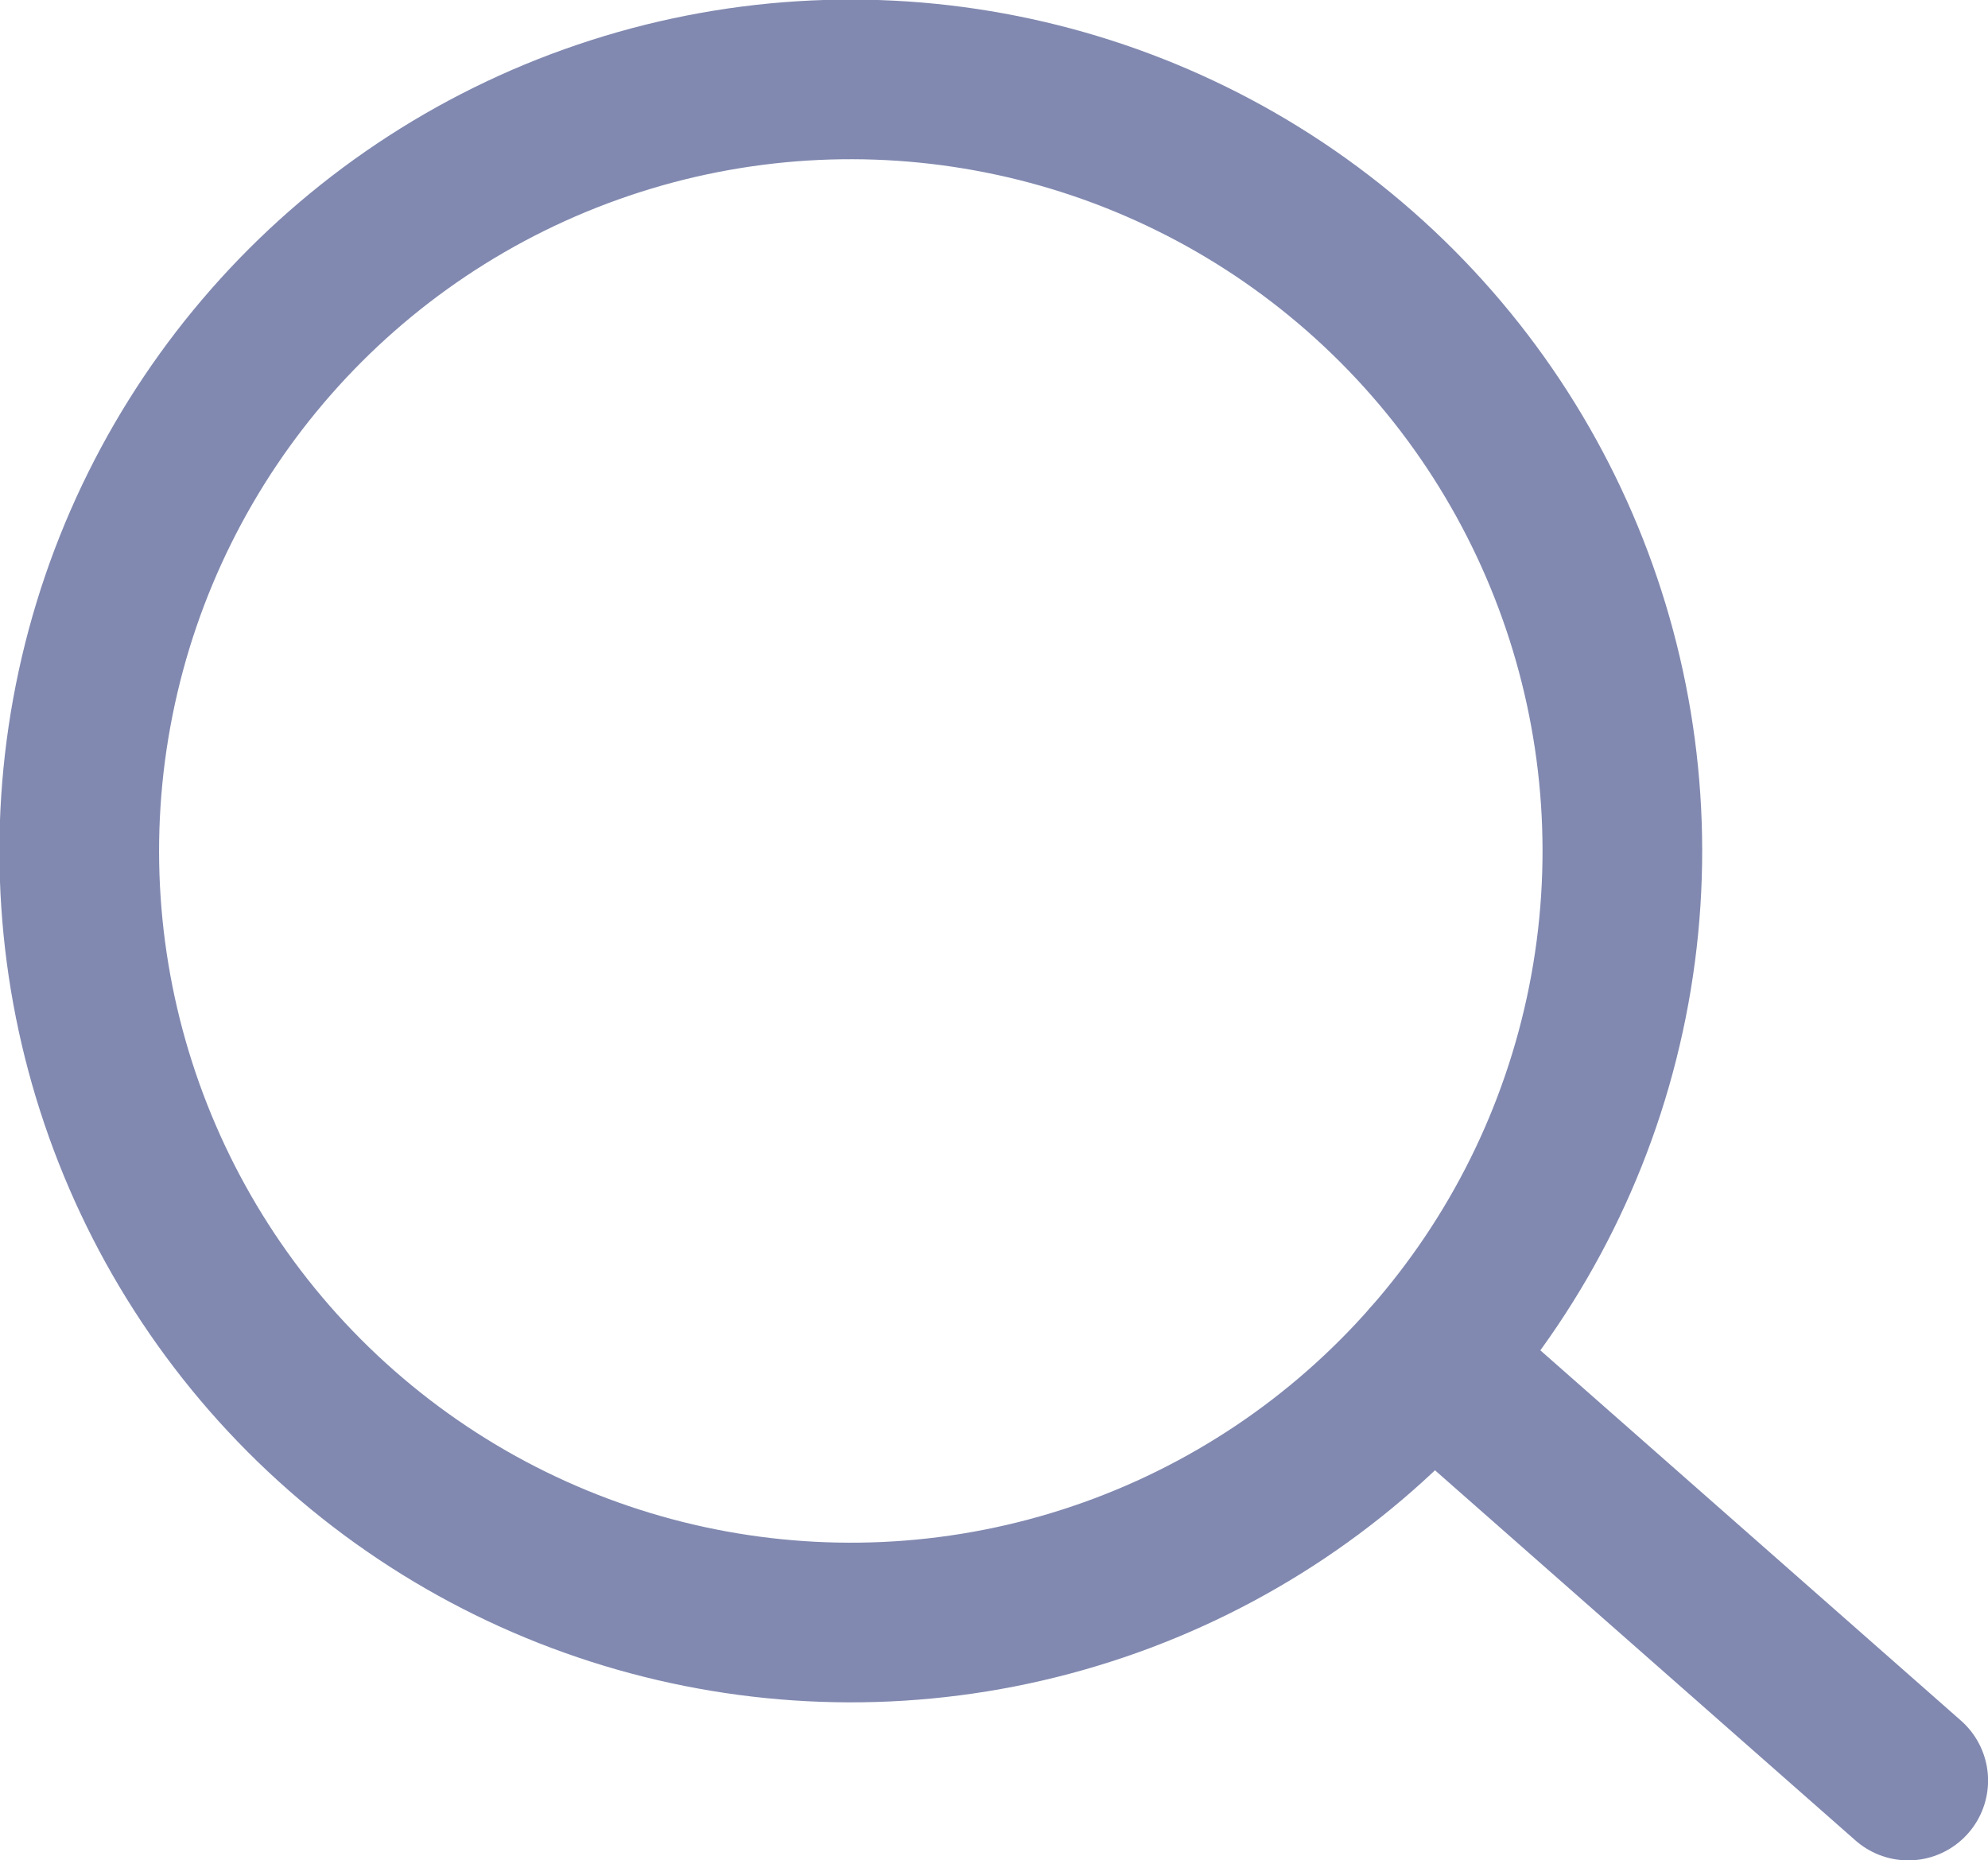<?xml version="1.0" encoding="UTF-8" standalone="no"?>
<!-- Created with Inkscape (http://www.inkscape.org/) -->

<svg
   width="27.395mm"
   height="25.636mm"
   viewBox="0 0 27.395 25.636"
   version="1.1"
   id="svg5"
   inkscape:version="1.1 (ce6663b3b7, 2021-05-25)"
   sodipodi:docname="search--primary.svg"
   xmlns:inkscape="http://www.inkscape.org/namespaces/inkscape"
   xmlns:sodipodi="http://sodipodi.sourceforge.net/DTD/sodipodi-0.dtd"
   xmlns="http://www.w3.org/2000/svg"
   xmlns:svg="http://www.w3.org/2000/svg">
  <sodipodi:namedview
     id="namedview7"
     pagecolor="#ffffff"
     bordercolor="#666666"
     borderopacity="1.0"
     inkscape:pageshadow="2"
     inkscape:pageopacity="0.0"
     inkscape:pagecheckerboard="0"
     inkscape:document-units="mm"
     showgrid="false"
     inkscape:snap-intersection-paths="true"
     inkscape:object-paths="true"
     inkscape:snap-smooth-nodes="true"
     inkscape:zoom="0.44542649"
     inkscape:cx="-139.19244"
     inkscape:cy="97.659213"
     inkscape:window-width="959"
     inkscape:window-height="713"
     inkscape:window-x="65"
     inkscape:window-y="27"
     inkscape:window-maximized="1"
     inkscape:current-layer="layer1" />
  <defs
     id="defs2" />
  <g
     inkscape:label="Layer 1"
     inkscape:groupmode="layer"
     id="layer1"
     transform="translate(-93.606,-99.291)">
    <g
       id="g5048">
      <circle
         style="fill:none;stroke:#8189b0;stroke-width:2.2;stroke-linecap:round;stroke-linejoin:round;stroke-miterlimit:4;stroke-dasharray:none;stroke-opacity:1;paint-order:fill markers stroke"
         id="path858"
         cx="-13.901"
         cy="152.401"
         r="10.632"
         transform="rotate(-48.706)" />
      <path
         style="fill:none;stroke:#8189b0;stroke-width:2.2;stroke-linecap:round;stroke-linejoin:miter;stroke-miterlimit:4;stroke-dasharray:none;stroke-opacity:1"
         d="m 113.32,118.033 6.582,5.794"
         id="path2811"
         sodipodi:nodetypes="cc" />
    </g>
  </g>
</svg>
